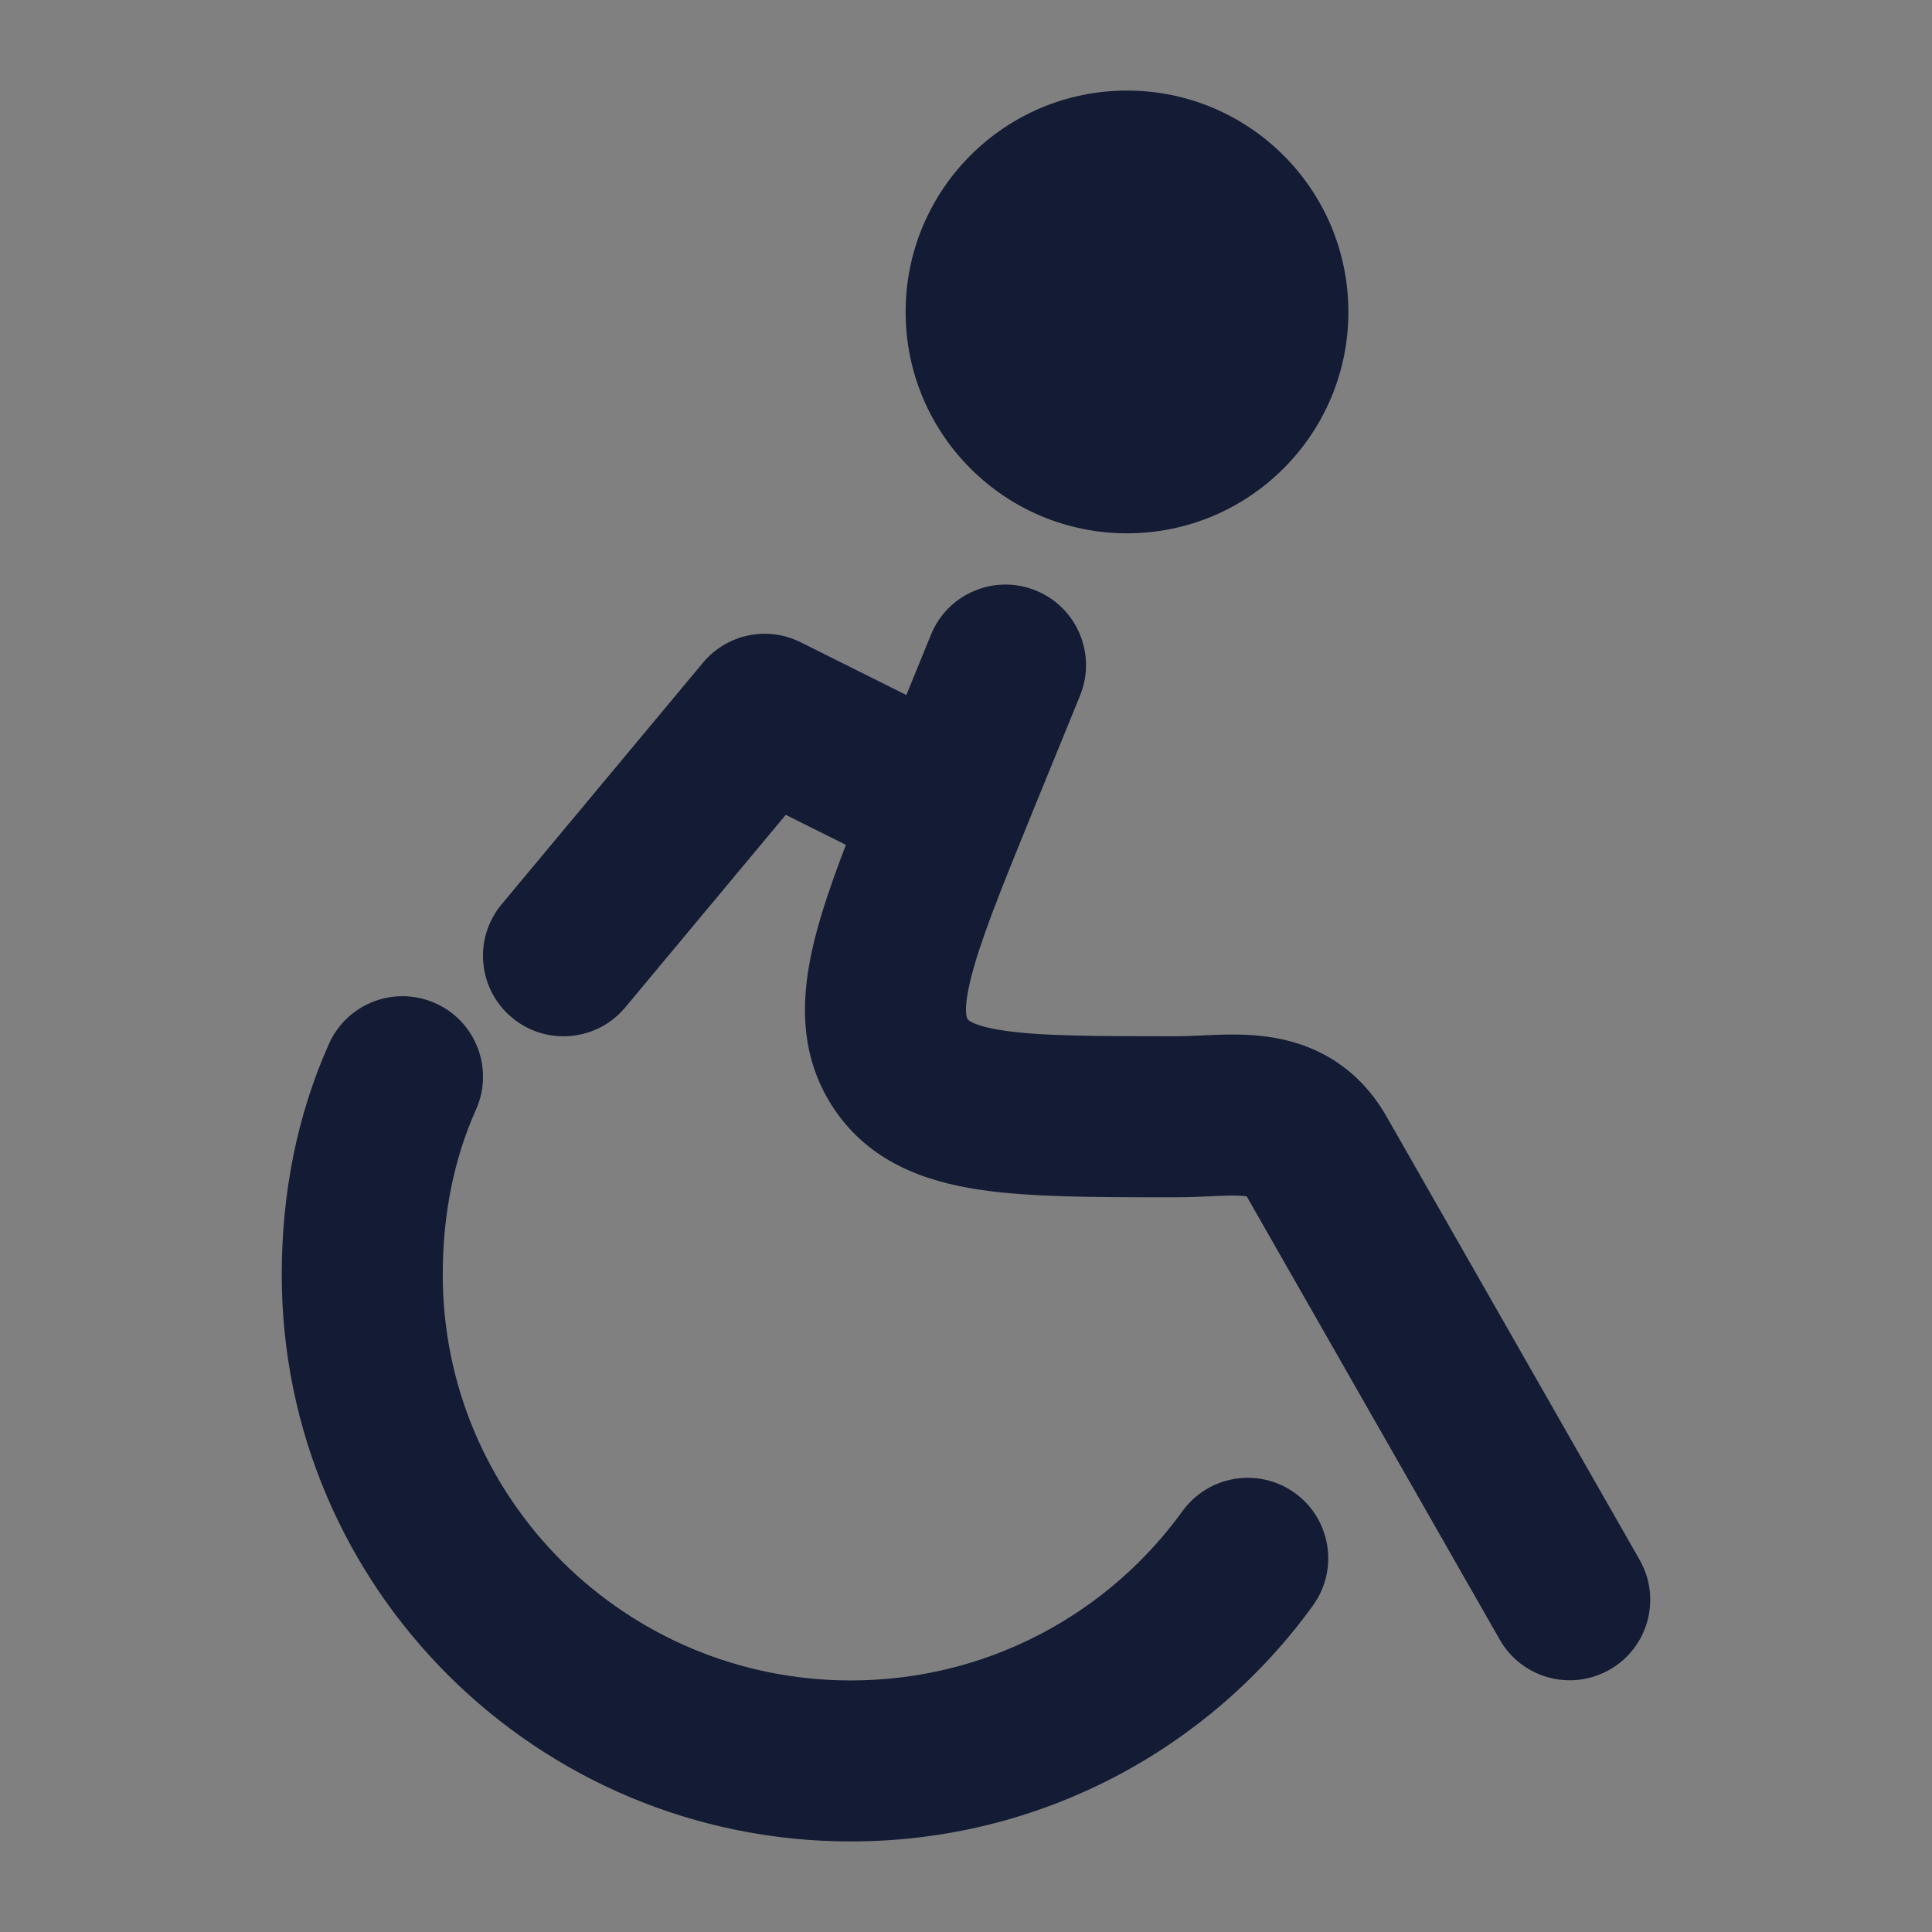 <svg width="24" height="24" viewBox="0 0 24 24" fill="none" xmlns="http://www.w3.org/2000/svg">
<rect x="0" y="0" width="24" height="24" fill="#808080" stroke="none"/>
<path d="M14 5.875C12.895 5.875 12 4.98 12 3.875C12 2.77 12.895 1.875 14 1.875C15.104 1.875 16 2.77 16 3.875C16 4.98 15.104 5.875 14 5.875Z" fill="white"/>
<path d="M11.25 3.875C11.25 2.356 12.481 1.125 14 1.125C15.519 1.125 16.75 2.356 16.75 3.875C16.75 5.394 15.519 6.625 14 6.625C12.481 6.625 11.25 5.394 11.25 3.875Z" fill="#141B34"/>
<path fill-rule="evenodd" clip-rule="evenodd" d="M5.409 12.463C5.913 12.688 6.138 13.28 5.913 13.784C5.64 14.392 5.5 15.083 5.5 15.834C5.5 18.614 7.765 20.875 10.569 20.875C12.267 20.875 13.768 20.047 14.689 18.772C15.013 18.325 15.638 18.224 16.086 18.547C16.533 18.871 16.634 19.496 16.31 19.944C15.028 21.718 12.934 22.875 10.569 22.875C6.669 22.875 3.5 19.727 3.5 15.834C3.5 14.833 3.687 13.86 4.087 12.966C4.313 12.462 4.905 12.237 5.409 12.463Z" fill="#141B34"/>
<path fill-rule="evenodd" clip-rule="evenodd" d="M12.868 7.336C13.38 7.545 13.625 8.128 13.417 8.64L12.822 10.097C12.427 11.066 12.175 11.691 12.06 12.157C12.005 12.378 11.996 12.508 12.001 12.579C12.004 12.634 12.014 12.649 12.02 12.658C12.02 12.658 12.021 12.658 12.021 12.659C12.021 12.659 12.021 12.659 12.021 12.66C12.027 12.668 12.034 12.679 12.073 12.699C12.129 12.727 12.243 12.768 12.461 12.801C12.921 12.87 13.577 12.873 14.607 12.873C14.706 12.873 14.793 12.869 14.901 12.864C14.955 12.861 15.013 12.859 15.081 12.856C15.257 12.849 15.488 12.845 15.727 12.876C16.275 12.947 16.848 13.211 17.226 13.873L20.368 19.377C20.642 19.857 20.475 20.468 19.996 20.741C19.516 21.015 18.905 20.849 18.631 20.369L15.489 14.865C15.489 14.864 15.488 14.863 15.488 14.862C15.482 14.861 15.476 14.86 15.469 14.859C15.405 14.851 15.314 14.849 15.157 14.855C15.124 14.856 15.086 14.858 15.043 14.86C14.917 14.866 14.755 14.873 14.607 14.873C14.581 14.873 14.555 14.873 14.53 14.873C13.6 14.873 12.79 14.873 12.162 14.778C11.494 14.677 10.792 14.436 10.346 13.752C9.903 13.073 9.955 12.334 10.118 11.676C10.205 11.324 10.342 10.93 10.508 10.495L9.761 10.122L7.768 12.513C7.415 12.938 6.784 12.995 6.36 12.641C5.935 12.288 5.878 11.657 6.232 11.233L8.732 8.233C9.029 7.876 9.532 7.771 9.947 7.979L11.259 8.634L11.565 7.884C11.773 7.373 12.357 7.127 12.868 7.336Z" fill="#141B34"/>
</svg>
